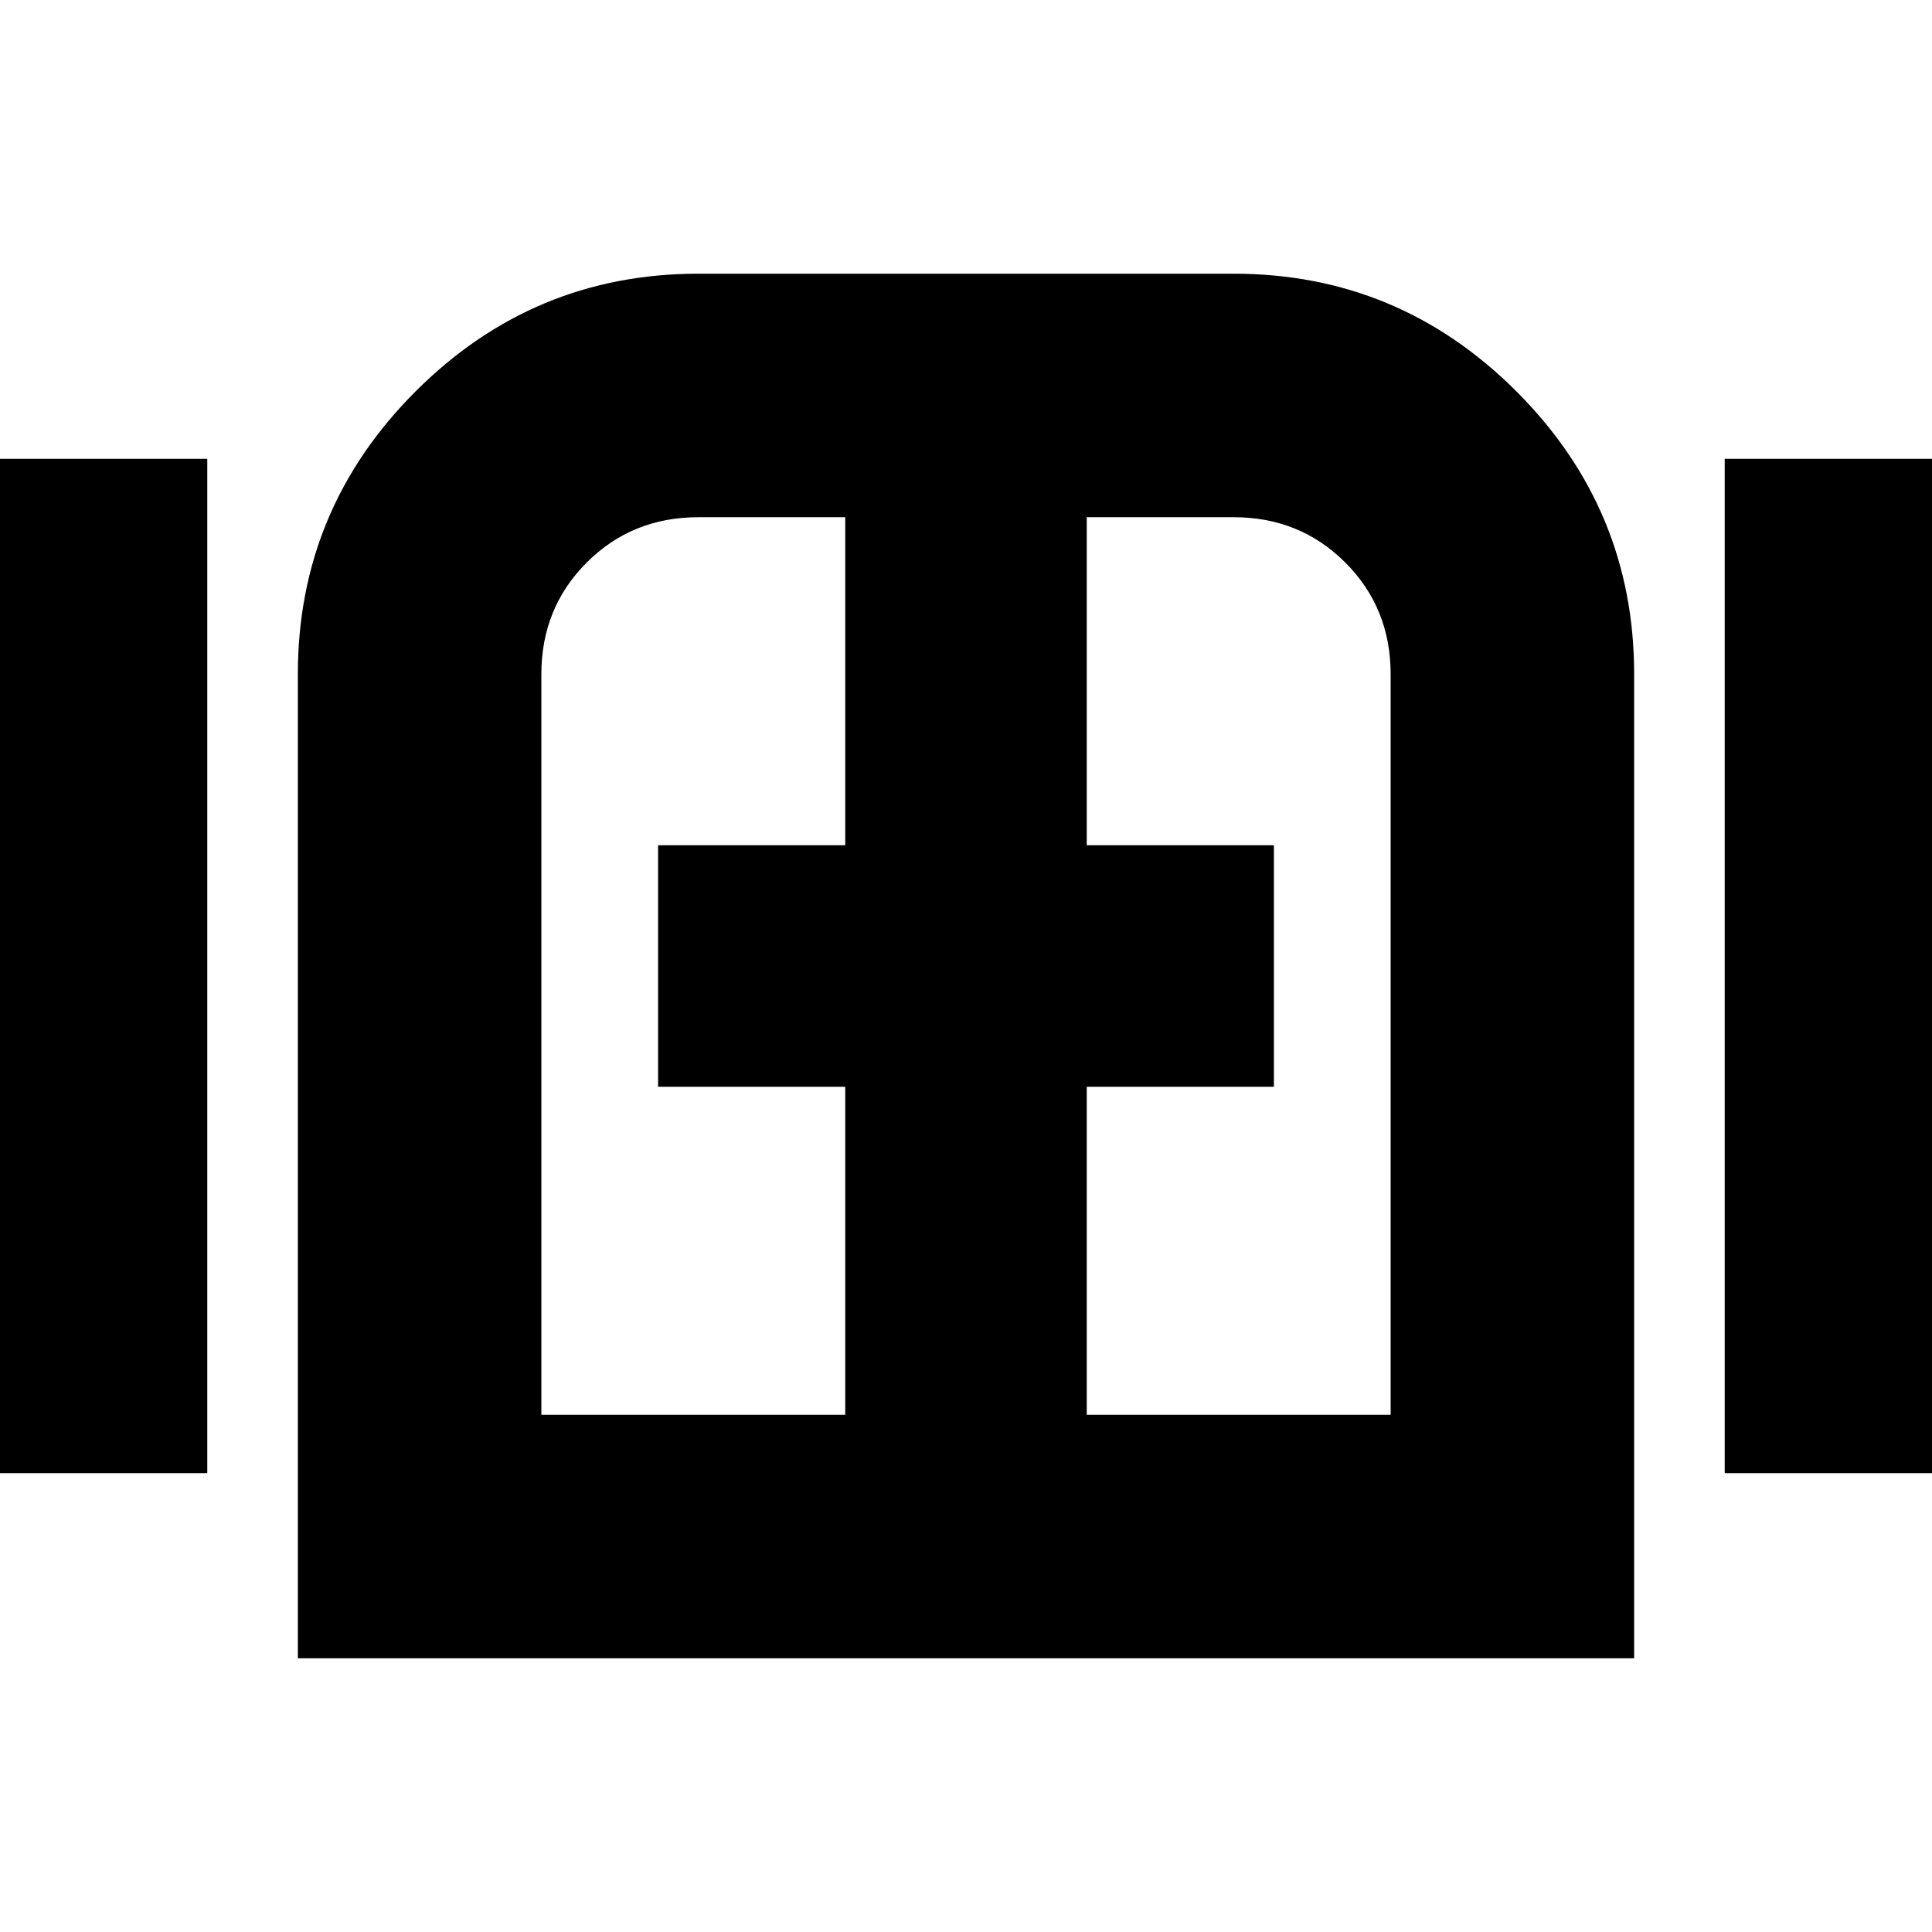 <svg xmlns="http://www.w3.org/2000/svg" height="24" viewBox="0 -960 960 960" width="24"><path d="M-18-228v-504h121v504H-18Zm166 92v-489q0-82.03 58.49-140.51Q264.98-824 347-824h266q82.03 0 140.51 58.49Q812-707.03 812-625v489H148Zm709-92v-504h121v504H857ZM480-480ZM269-257h151v-163h-93v-120h93v-163h-73q-32.94 0-55.47 22.53T269-625v368Zm271 0h151v-368q0-32.94-22.53-55.47T613-703h-73v163h93v120h-93v163Z"/></svg>